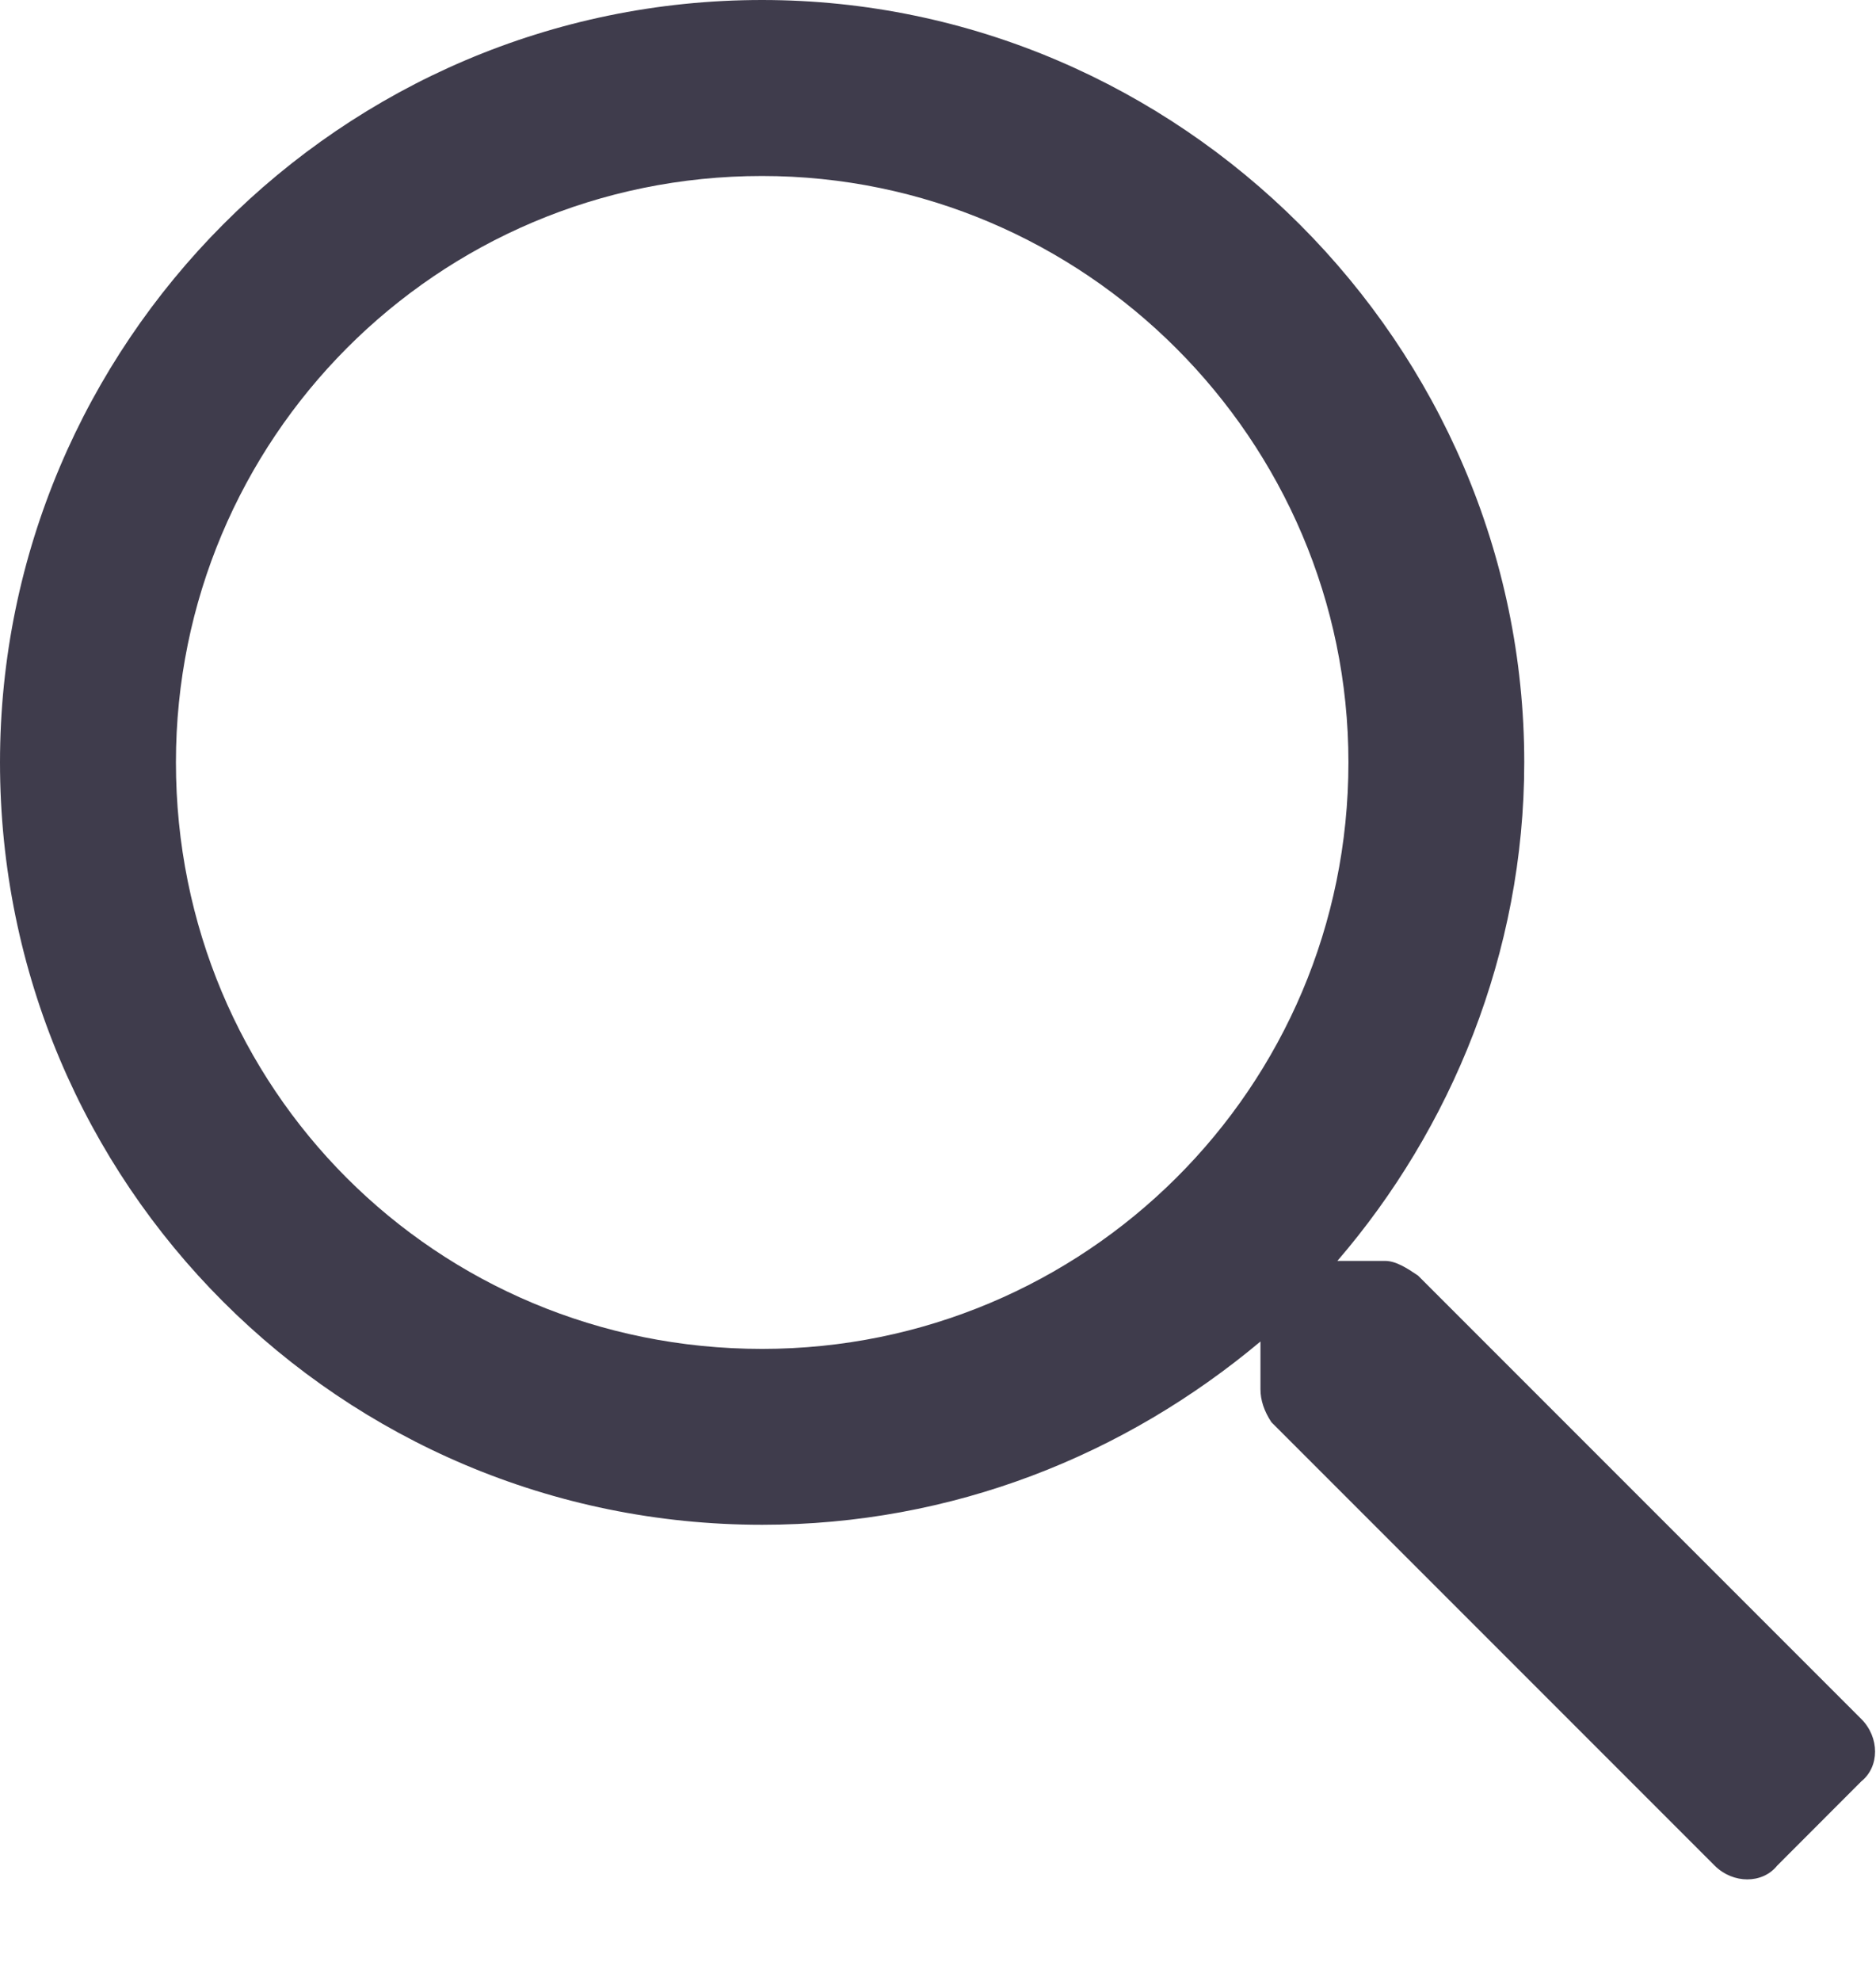 <svg width="18" height="19" viewBox="0 0 18 19" fill="none" xmlns="http://www.w3.org/2000/svg">
<path d="M17.859 16.488L13.605 12.234C13.5 12.164 13.395 12.094 13.289 12.094H12.832C13.922 10.828 14.625 9.141 14.625 7.312C14.625 3.305 11.32 0 7.312 0C3.27 0 0 3.305 0 7.312C0 11.355 3.27 14.625 7.312 14.625C9.141 14.625 10.793 13.957 12.094 12.867V13.324C12.094 13.43 12.129 13.535 12.199 13.641L16.453 17.895C16.629 18.07 16.91 18.07 17.051 17.895L17.859 17.086C18.035 16.945 18.035 16.664 17.859 16.488ZM7.312 12.938C4.184 12.938 1.688 10.441 1.688 7.312C1.688 4.219 4.184 1.688 7.312 1.688C10.406 1.688 12.938 4.219 12.938 7.312C12.938 10.441 10.406 12.938 7.312 12.938Z" fill="#3F3C4C"/>
</svg>
